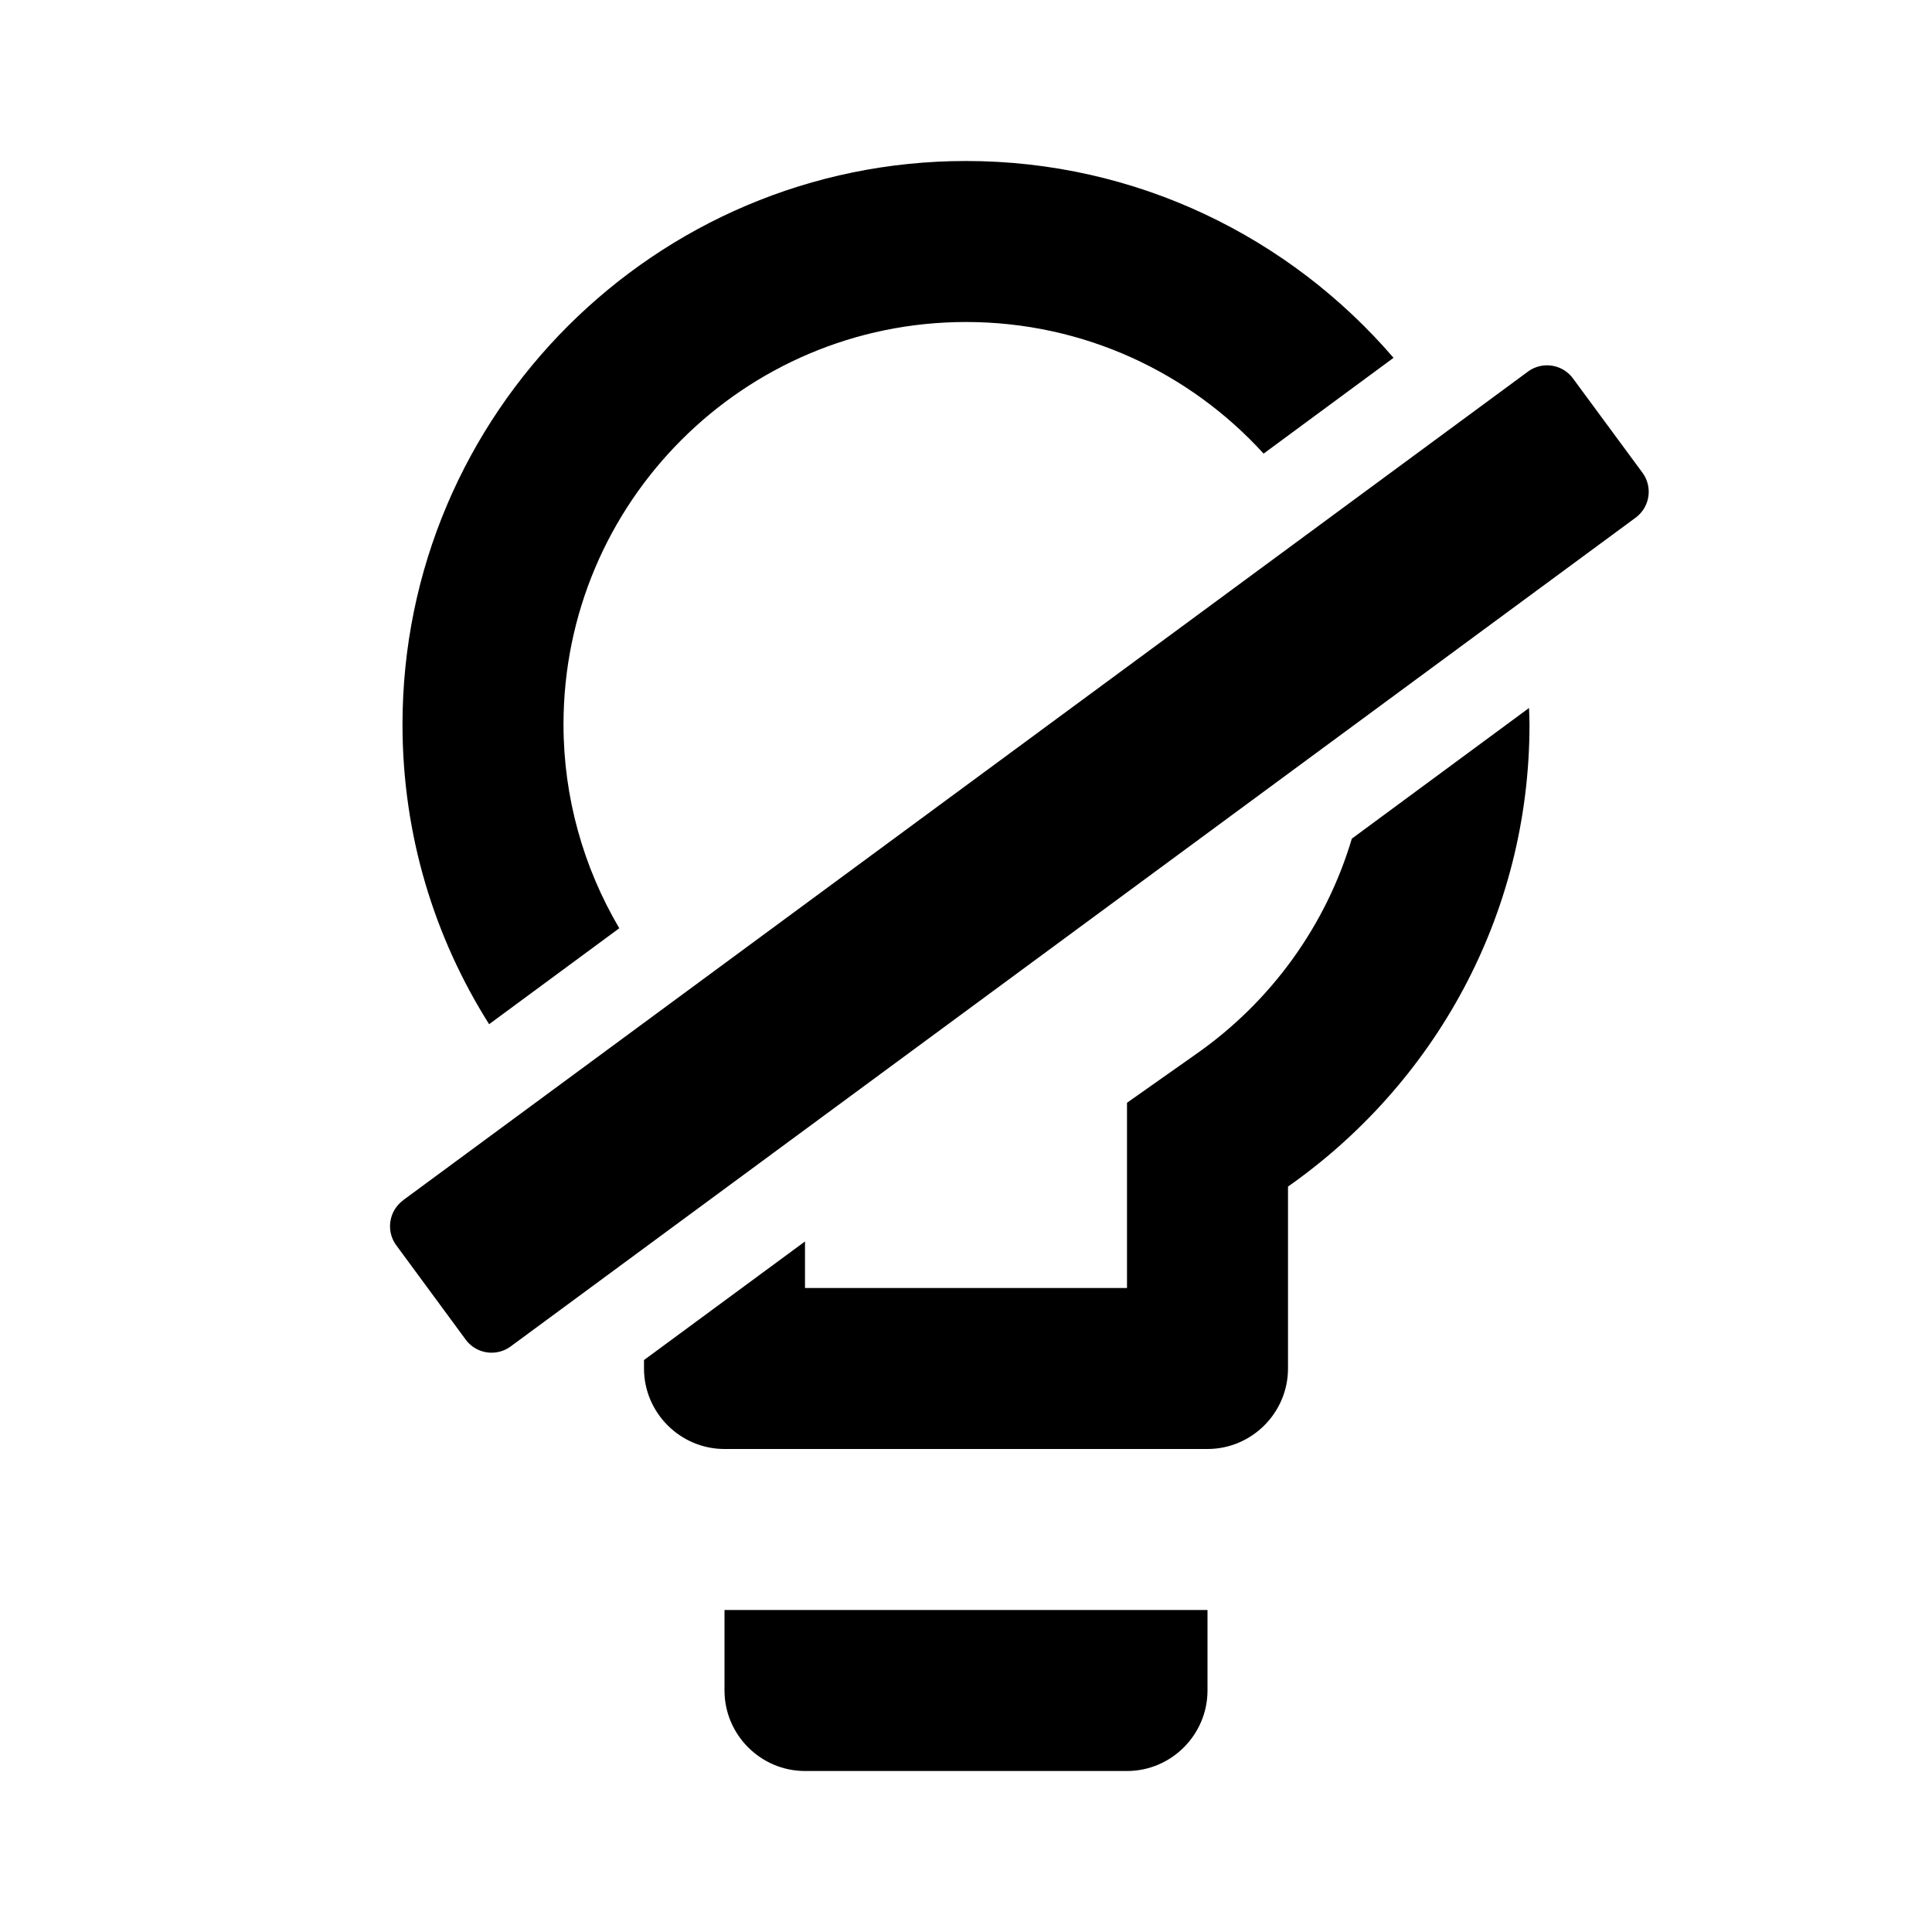 <svg height="24px" viewBox="0 0 24 24" width="24px" fill="currentColor" xmlns="http://www.w3.org/2000/svg">
   <path
      d="M 12 2 C 8.14 2 5 5.14 5 9 C 5 10.371 5.395 11.645 6.076 12.723 L 7.693 11.531 C 7.246 10.773 7 9.902 7 9 C 7 6.24 9.24 4 12 4 C 13.464 4 14.783 4.631 15.697 5.635 L 17.311 4.445 C 16.026 2.95 14.122 2 12 2 z M 18.994 8.795 L 16.793 10.418 C 16.474 11.49 15.797 12.44 14.85 13.1 L 14 13.699 L 14 16 L 10 16 L 10 15.422 L 8 16.895 L 8 17 C 8 17.55 8.45 18 9 18 L 15 18 C 15.55 18 16 17.55 16 17 L 16 14.74 C 17.81 13.47 19 11.38 19 9 C 19 8.931 18.996 8.863 18.994 8.795 z M 9 20 L 9 21 C 9 21.55 9.45 22 10 22 L 14 22 C 14.55 22 15 21.55 15 21 L 15 20 L 9 20 z " />
   <path
      d="M 5.007,14.91 18.981,4.616 a 0.4,0.4 8.62 0 1 0.559,0.085 L 20.403,5.872 A 0.4,0.4 98.62 0 1 20.318,6.431 L 6.345,16.725 A 0.4,0.4 8.62 0 1 5.785,16.641 L 4.923,15.47 a 0.4,0.4 98.62 0 1 0.085,-0.559 z" />
</svg>
